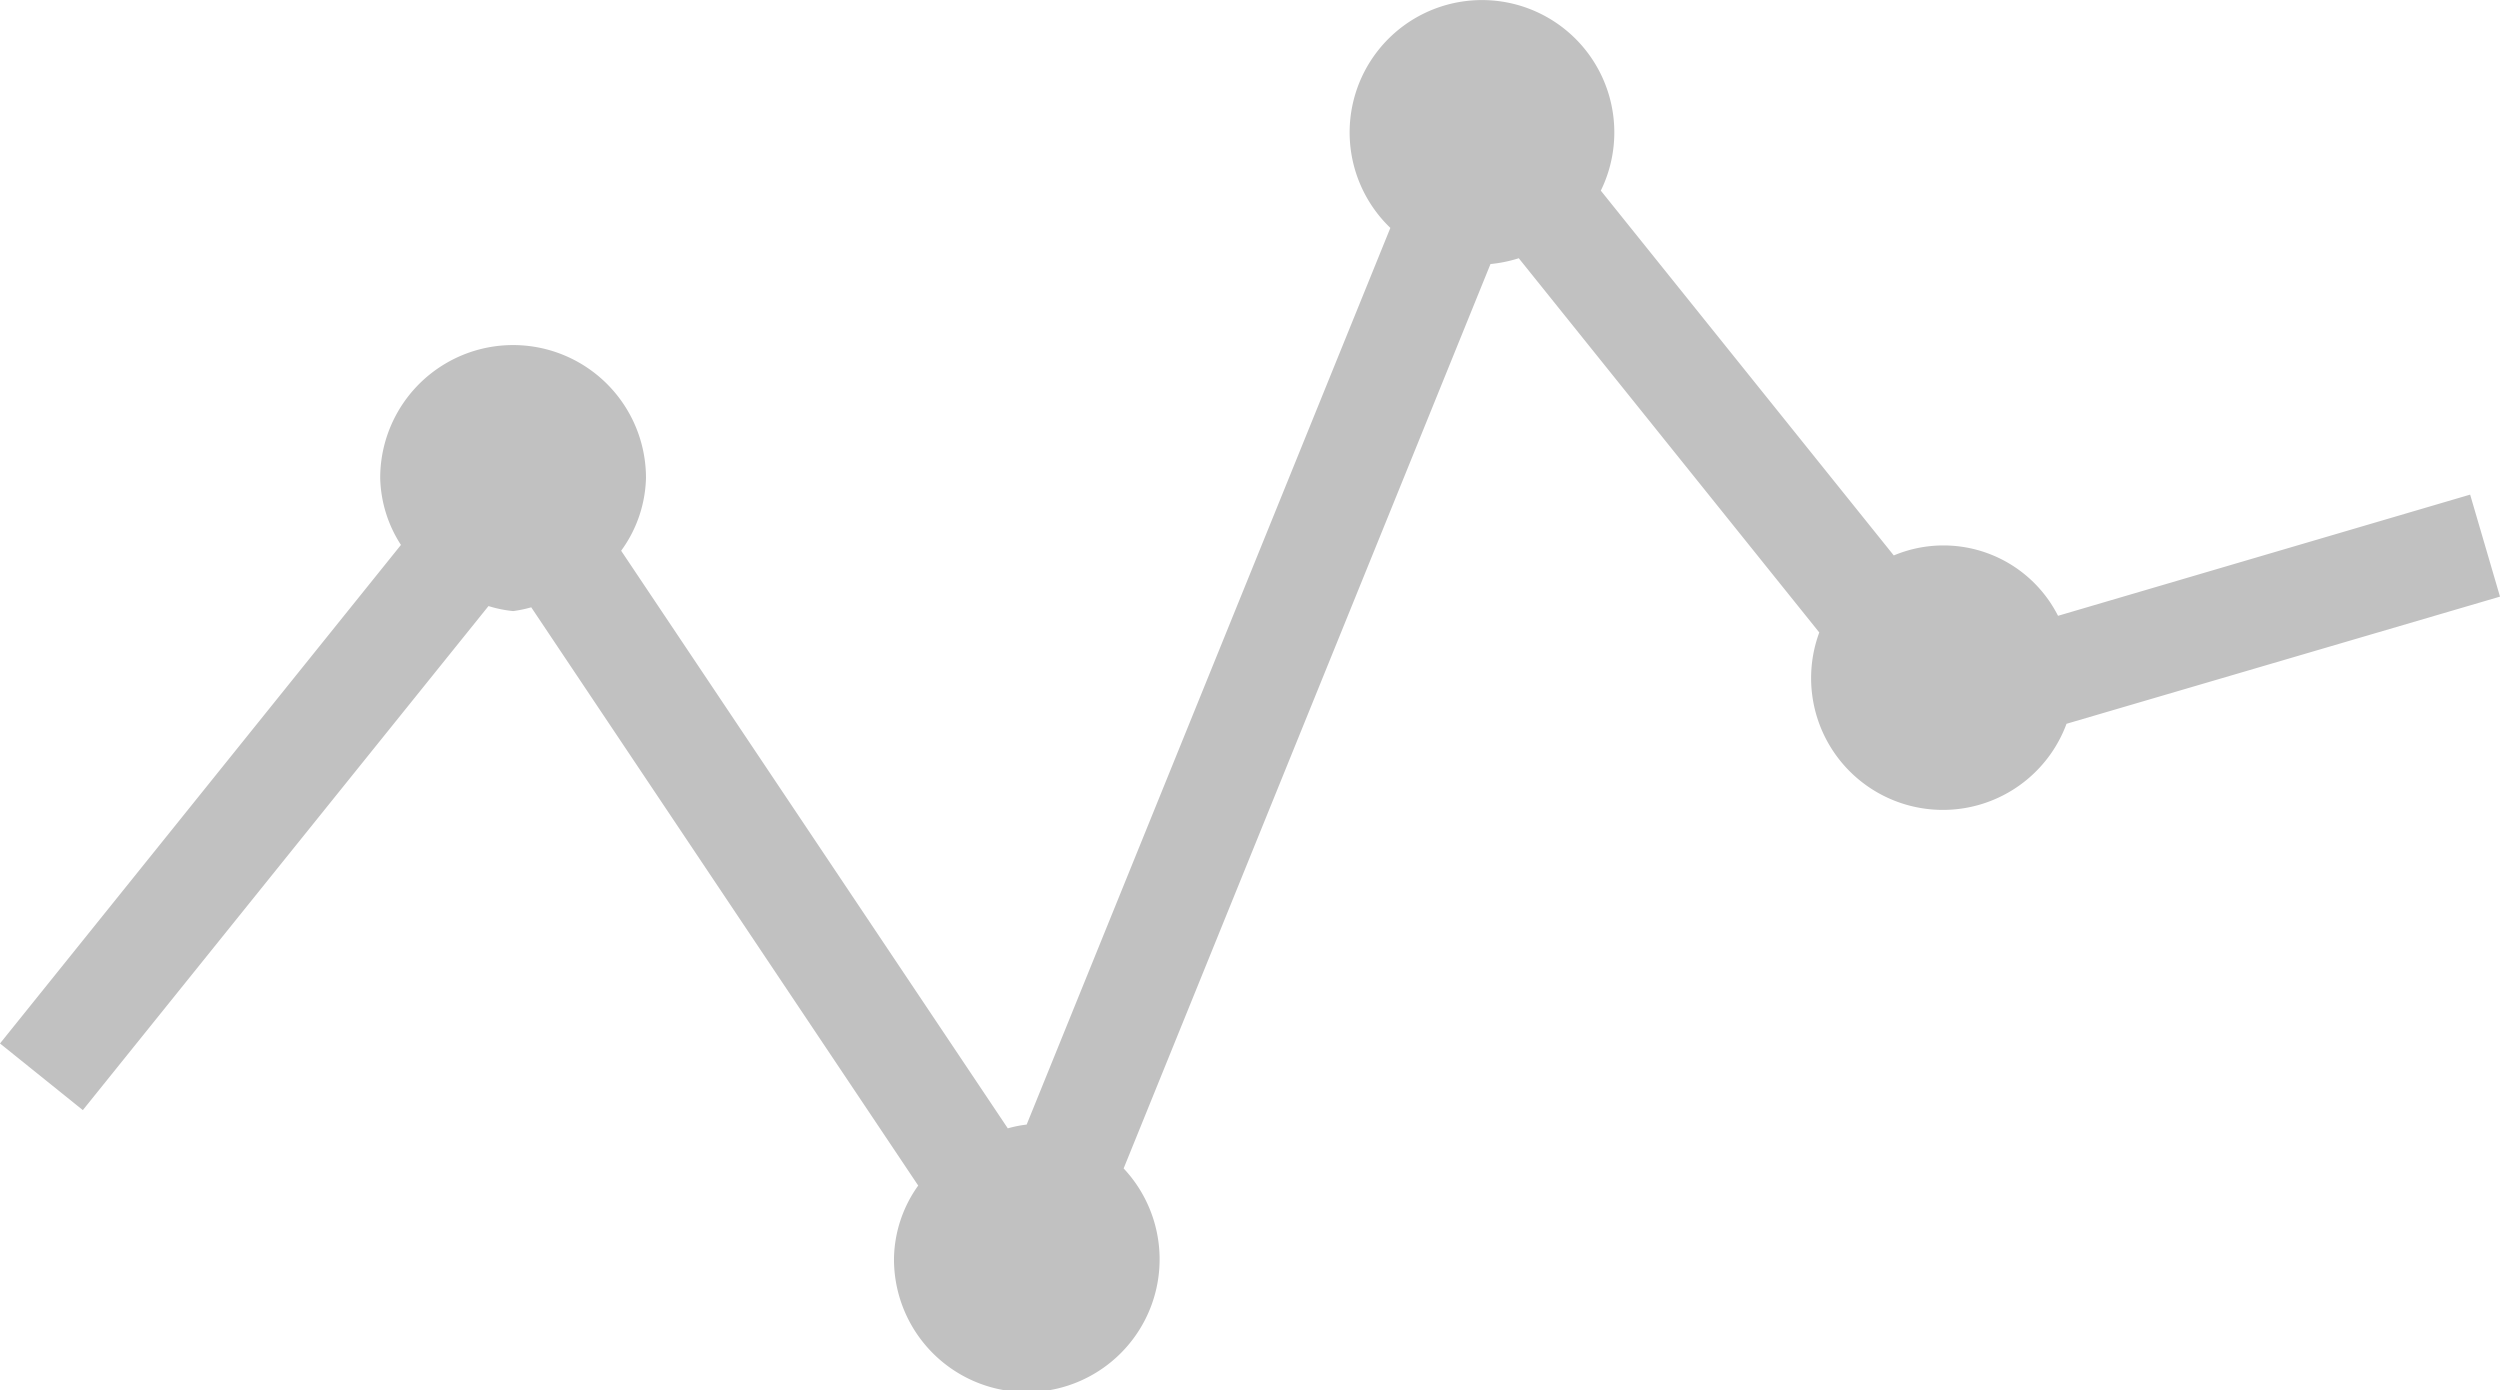 <svg xmlns="http://www.w3.org/2000/svg" width="15.906" height="8.845" viewBox="0 0 15.906 8.845">
  <g id="analysis-of-business-statistics-in-a-line-graphic-with-points" transform="translate(0 -6.966)">
    <path id="Path_35" data-name="Path 35" d="M15.906,10.762l-.19-.649-2.622.771a.817.817,0,0,0-1.045-.384L10.185,8.179a.842.842,0,1,0-1.339.237L6.532,14.121h0a.781.781,0,0,0-.12.024l-2.46-3.675a.818.818,0,0,0,.158-.463.845.845,0,0,0-1.691,0,.815.815,0,0,0,.132.426L0,13.605l.527.424,2.581-3.207a.778.778,0,0,0,.157.032.821.821,0,0,0,.115-.024l2.462,3.679a.819.819,0,0,0-.154.458A.845.845,0,1,0,7.149,14.4L9.483,8.646a.87.87,0,0,0,.18-.037l1.912,2.381a.838.838,0,1,0,1.573.581Z" fill="#c1c1c1"/>
  </g>
</svg>
